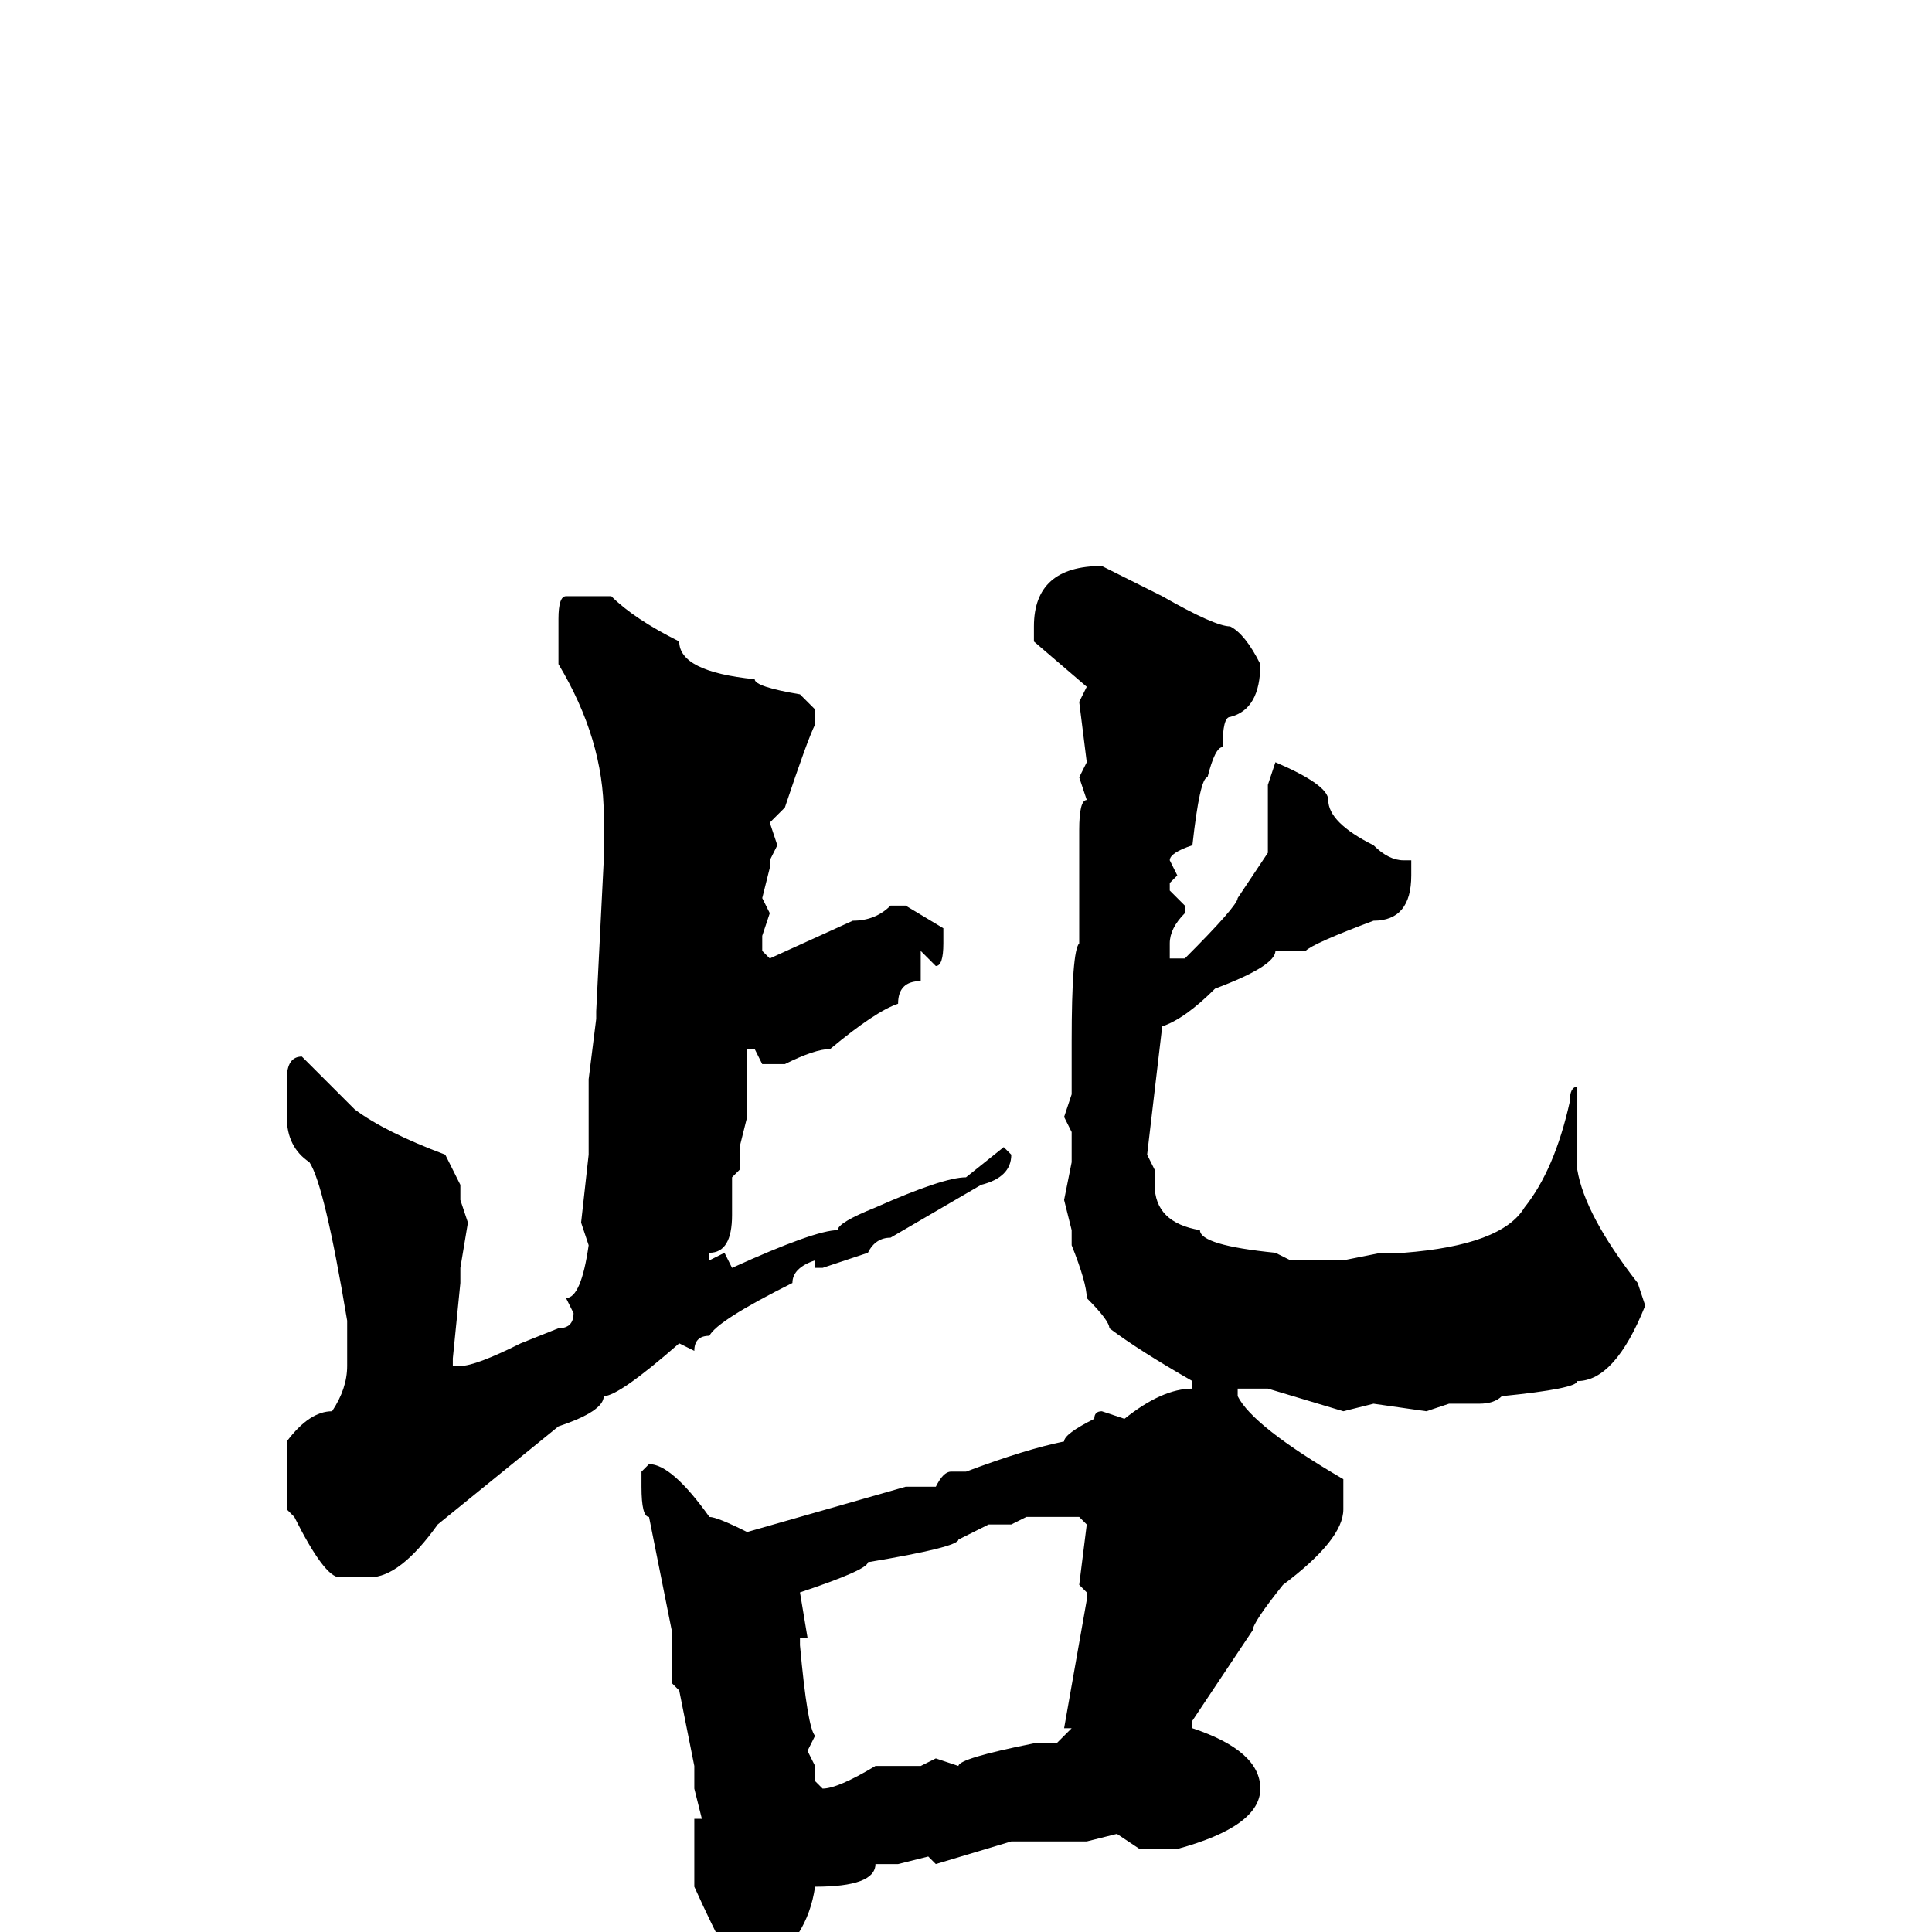 <svg xmlns="http://www.w3.org/2000/svg" viewBox="0 -256 256 256">
	<path fill="#000000" d="M146 -181L154 -177Q161 -173 163 -173Q165 -172 167 -168Q167 -162 163 -161Q162 -161 162 -157Q161 -157 160 -153Q159 -153 158 -144Q155 -143 155 -142L156 -140L155 -139V-138L157 -136V-135Q155 -133 155 -131V-129H157Q164 -136 164 -137L168 -143V-152L169 -155Q176 -152 176 -150Q176 -147 182 -144Q184 -142 186 -142H187V-140Q187 -134 182 -134Q174 -131 173 -130H169Q169 -128 161 -125Q157 -121 154 -120L152 -103L153 -101V-99Q153 -94 159 -93Q159 -91 169 -90L171 -89H178L183 -90H186Q199 -91 202 -96Q206 -101 208 -110Q208 -112 209 -112V-111V-110V-105V-101Q210 -95 217 -86L218 -83Q214 -73 209 -73Q209 -72 199 -71Q198 -70 196 -70H194H192L189 -69L182 -70L178 -69L168 -72H164V-71Q166 -67 178 -60V-56Q178 -52 170 -46Q166 -41 166 -40L158 -28V-27Q167 -24 167 -19Q167 -14 156 -11H151L148 -13L144 -12H134L124 -9L123 -10L119 -9H116Q116 -6 108 -6Q107 1 101 5H98Q97 5 92 -6V-13V-14V-15H93L92 -19V-22L90 -32L89 -33V-37V-40L86 -55Q85 -55 85 -59V-61L86 -62Q89 -62 94 -55Q95 -55 99 -53L120 -59H122H124Q125 -61 126 -61H127H128Q136 -64 141 -65Q141 -66 145 -68Q145 -69 146 -69L149 -68Q154 -72 158 -72V-73Q151 -77 147 -80Q147 -81 144 -84Q144 -86 142 -91V-93L141 -97L142 -102V-106L141 -108L142 -111V-118Q142 -130 143 -131V-146Q143 -150 144 -150L143 -153L144 -155L143 -163L144 -165L137 -171V-173Q137 -181 146 -181ZM81 -177Q84 -174 90 -171Q90 -167 100 -166Q100 -165 106 -164L108 -162V-160Q107 -158 104 -149L102 -147L103 -144L102 -142V-141L101 -137L102 -135L101 -132V-130L102 -129L113 -134Q116 -134 118 -136H120L125 -133V-131Q125 -128 124 -128L122 -130V-126Q119 -126 119 -123Q116 -122 110 -117Q108 -117 104 -115H101L100 -117H99V-113V-108L98 -104V-101L97 -100V-95Q97 -90 94 -90V-89L96 -90L97 -88Q108 -93 111 -93Q111 -94 116 -96Q125 -100 128 -100L133 -104L134 -103Q134 -100 130 -99L118 -92Q116 -92 115 -90L109 -88H108V-89Q105 -88 105 -86Q95 -81 94 -79Q92 -79 92 -77L90 -78Q82 -71 80 -71Q80 -69 74 -67L58 -54Q53 -47 49 -47H45Q43 -47 39 -55L38 -56V-65Q41 -69 44 -69Q46 -72 46 -75V-77V-81Q43 -99 41 -102Q38 -104 38 -108V-109V-113Q38 -116 40 -116L47 -109Q51 -106 59 -103L61 -99V-97L62 -94L61 -88V-86L60 -76V-75H61Q63 -75 69 -78L74 -80Q76 -80 76 -82L75 -84Q77 -84 78 -91L77 -94L78 -103V-110V-113L79 -121V-122L80 -142V-144V-145V-148Q80 -158 74 -168V-174Q74 -177 75 -177H79ZM134 -54H132H131L127 -52Q127 -51 115 -49Q115 -48 106 -45L107 -39H106V-38Q107 -27 108 -26L107 -24L108 -22V-20L109 -19Q111 -19 116 -22H122L124 -23L127 -22Q127 -23 137 -25H140L142 -27H141L144 -44V-45L143 -46L144 -54L143 -55H136Z"/>
</svg>